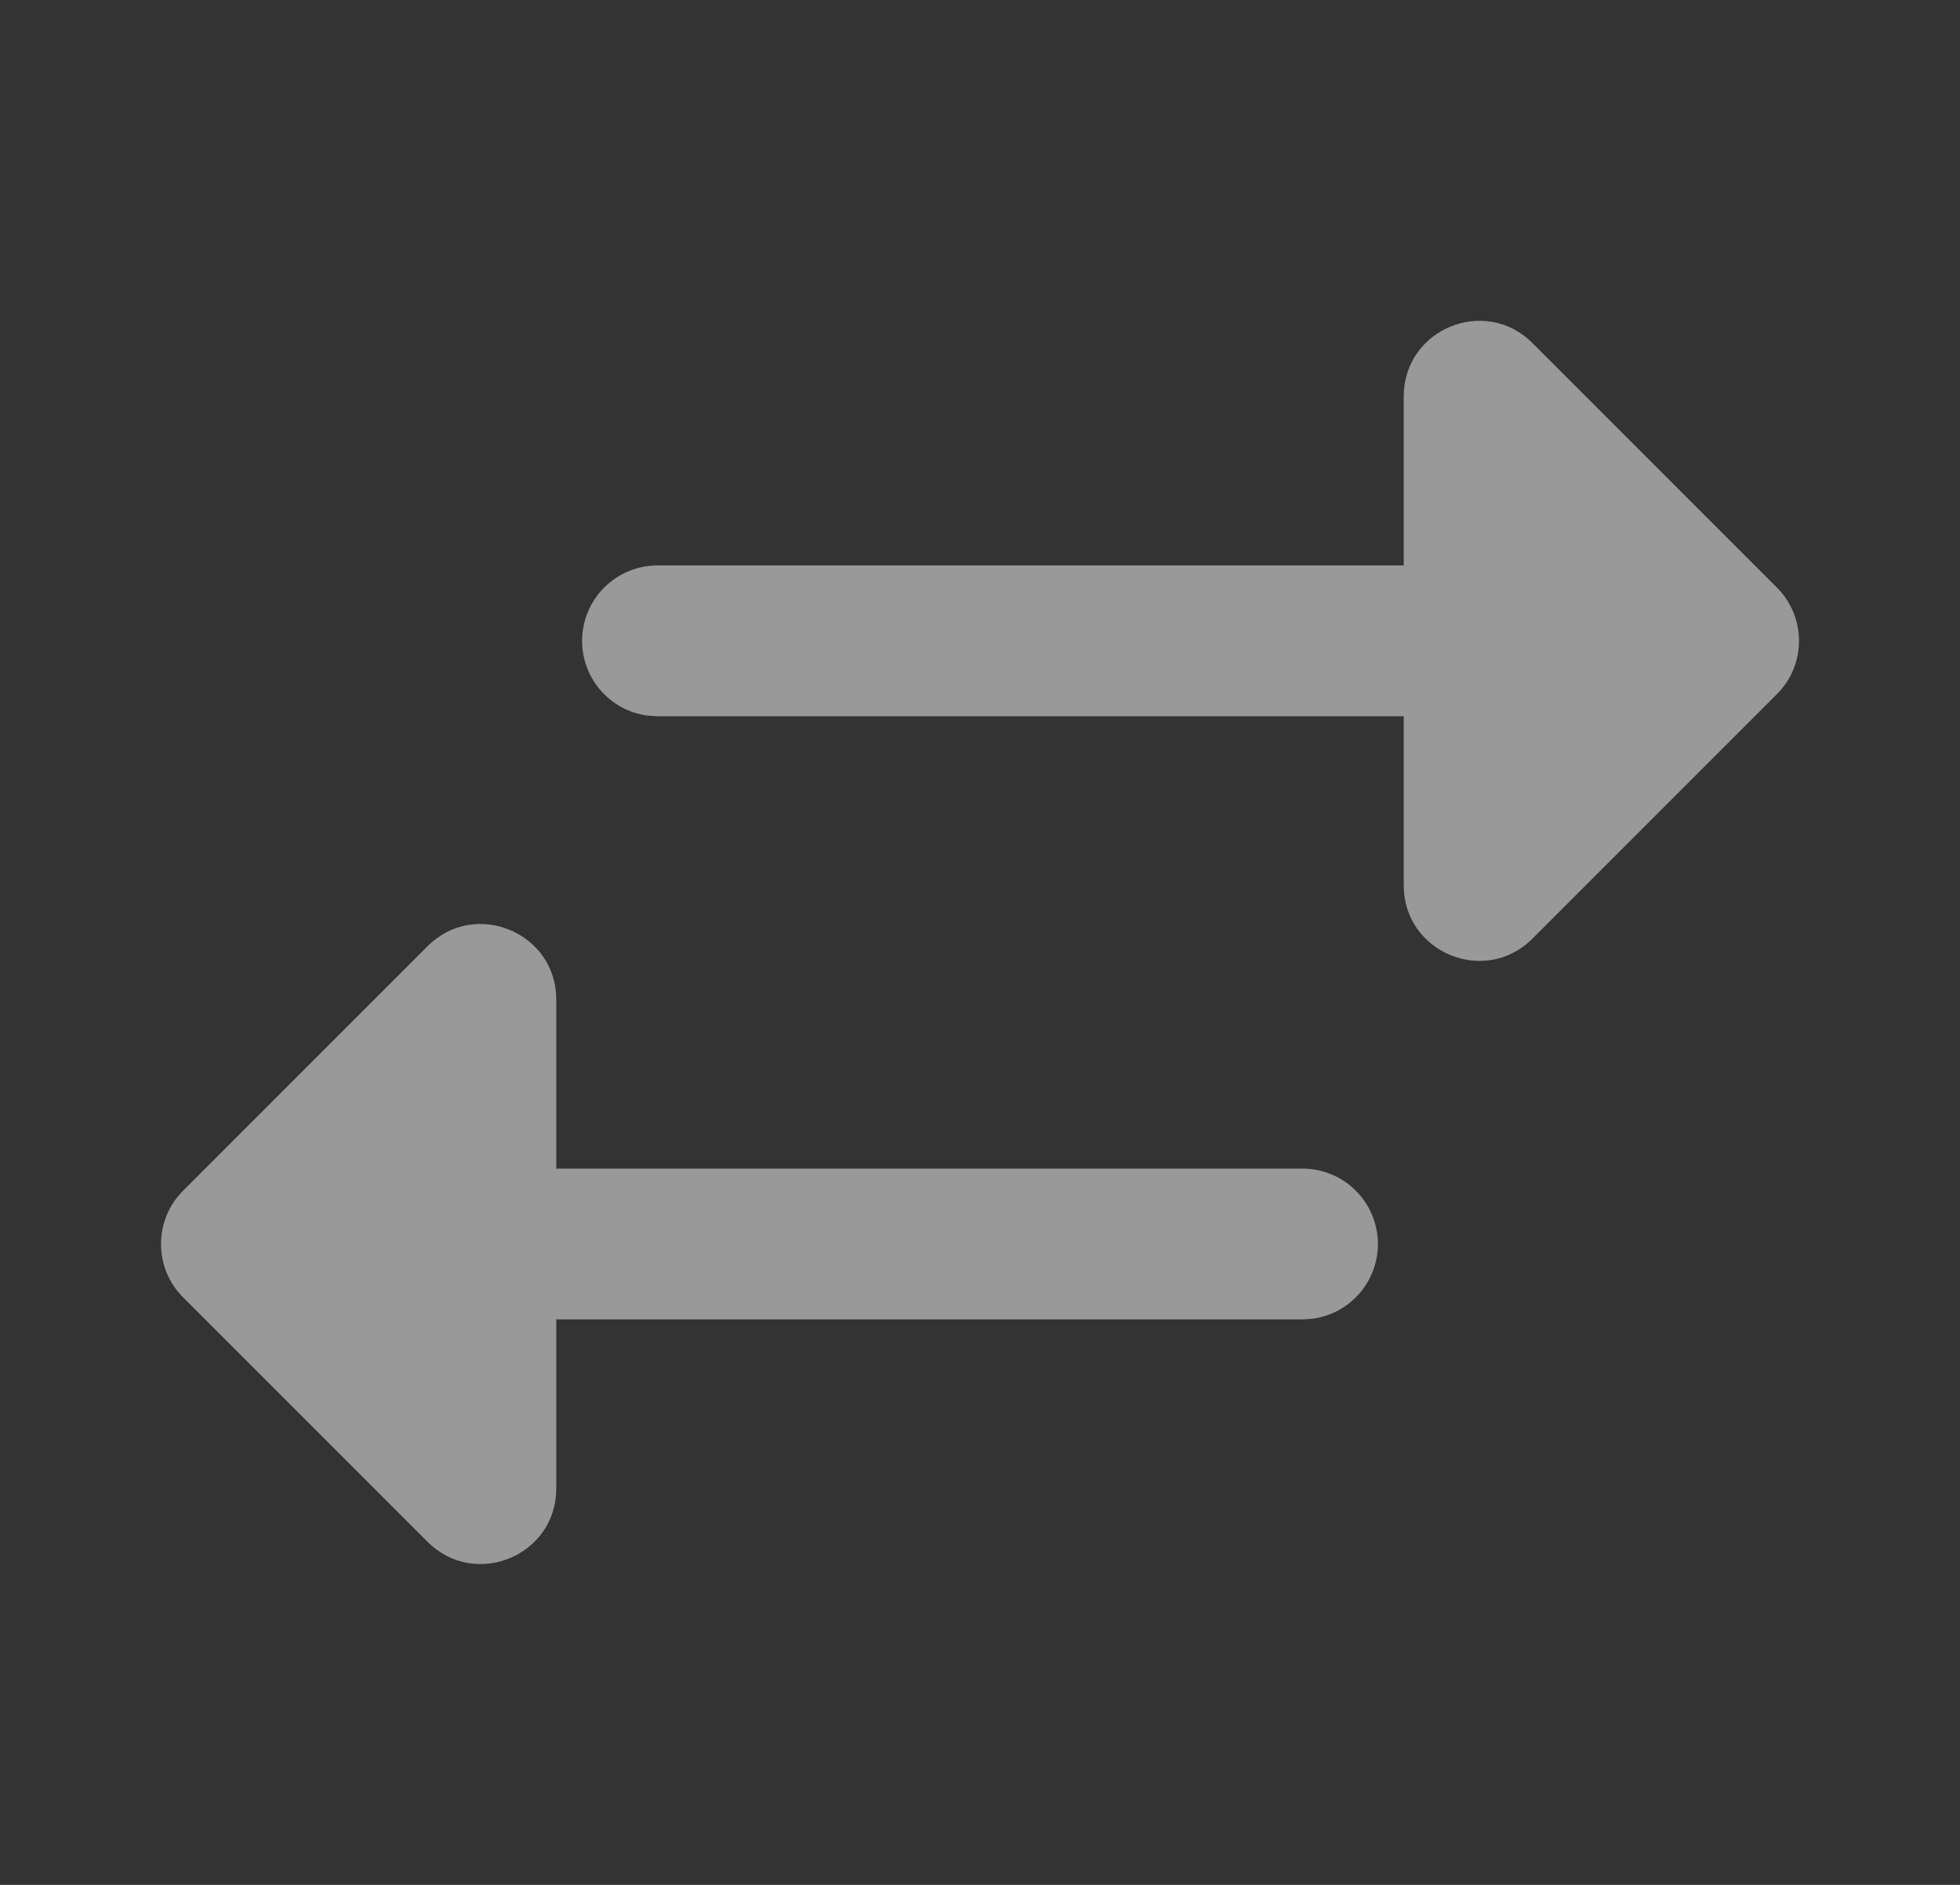 <svg width="26" height="25" viewBox="0 0 26 25" fill="none" xmlns="http://www.w3.org/2000/svg">
<rect x="0" y="0" width="26" height="25" fill="#333333" stroke="none"/>
<path opacity="0.5" fill-rule="evenodd" clip-rule="evenodd" d="M20.328 4.55C19.698 3.92 18.621 4.366 18.621 5.257L18.621 7.5L8.722 7.5C8.17 7.5 7.722 7.948 7.722 8.5C7.722 9.01 8.103 9.431 8.596 9.492L8.722 9.5L18.621 9.5L18.621 11.743C18.621 12.634 19.698 13.08 20.328 12.45L23.571 9.207C23.962 8.817 23.962 8.183 23.571 7.793L20.328 4.55ZM18.278 16.5C18.278 15.948 17.831 15.5 17.278 15.5L7.379 15.5L7.379 13.257C7.379 12.367 6.302 11.92 5.672 12.55L2.429 15.793C2.038 16.183 2.038 16.817 2.429 17.207L5.672 20.45C6.302 21.08 7.379 20.634 7.379 19.743L7.379 17.5L17.278 17.5L17.404 17.492C17.897 17.43 18.278 17.01 18.278 16.5Z" fill="white"/>
</svg>
